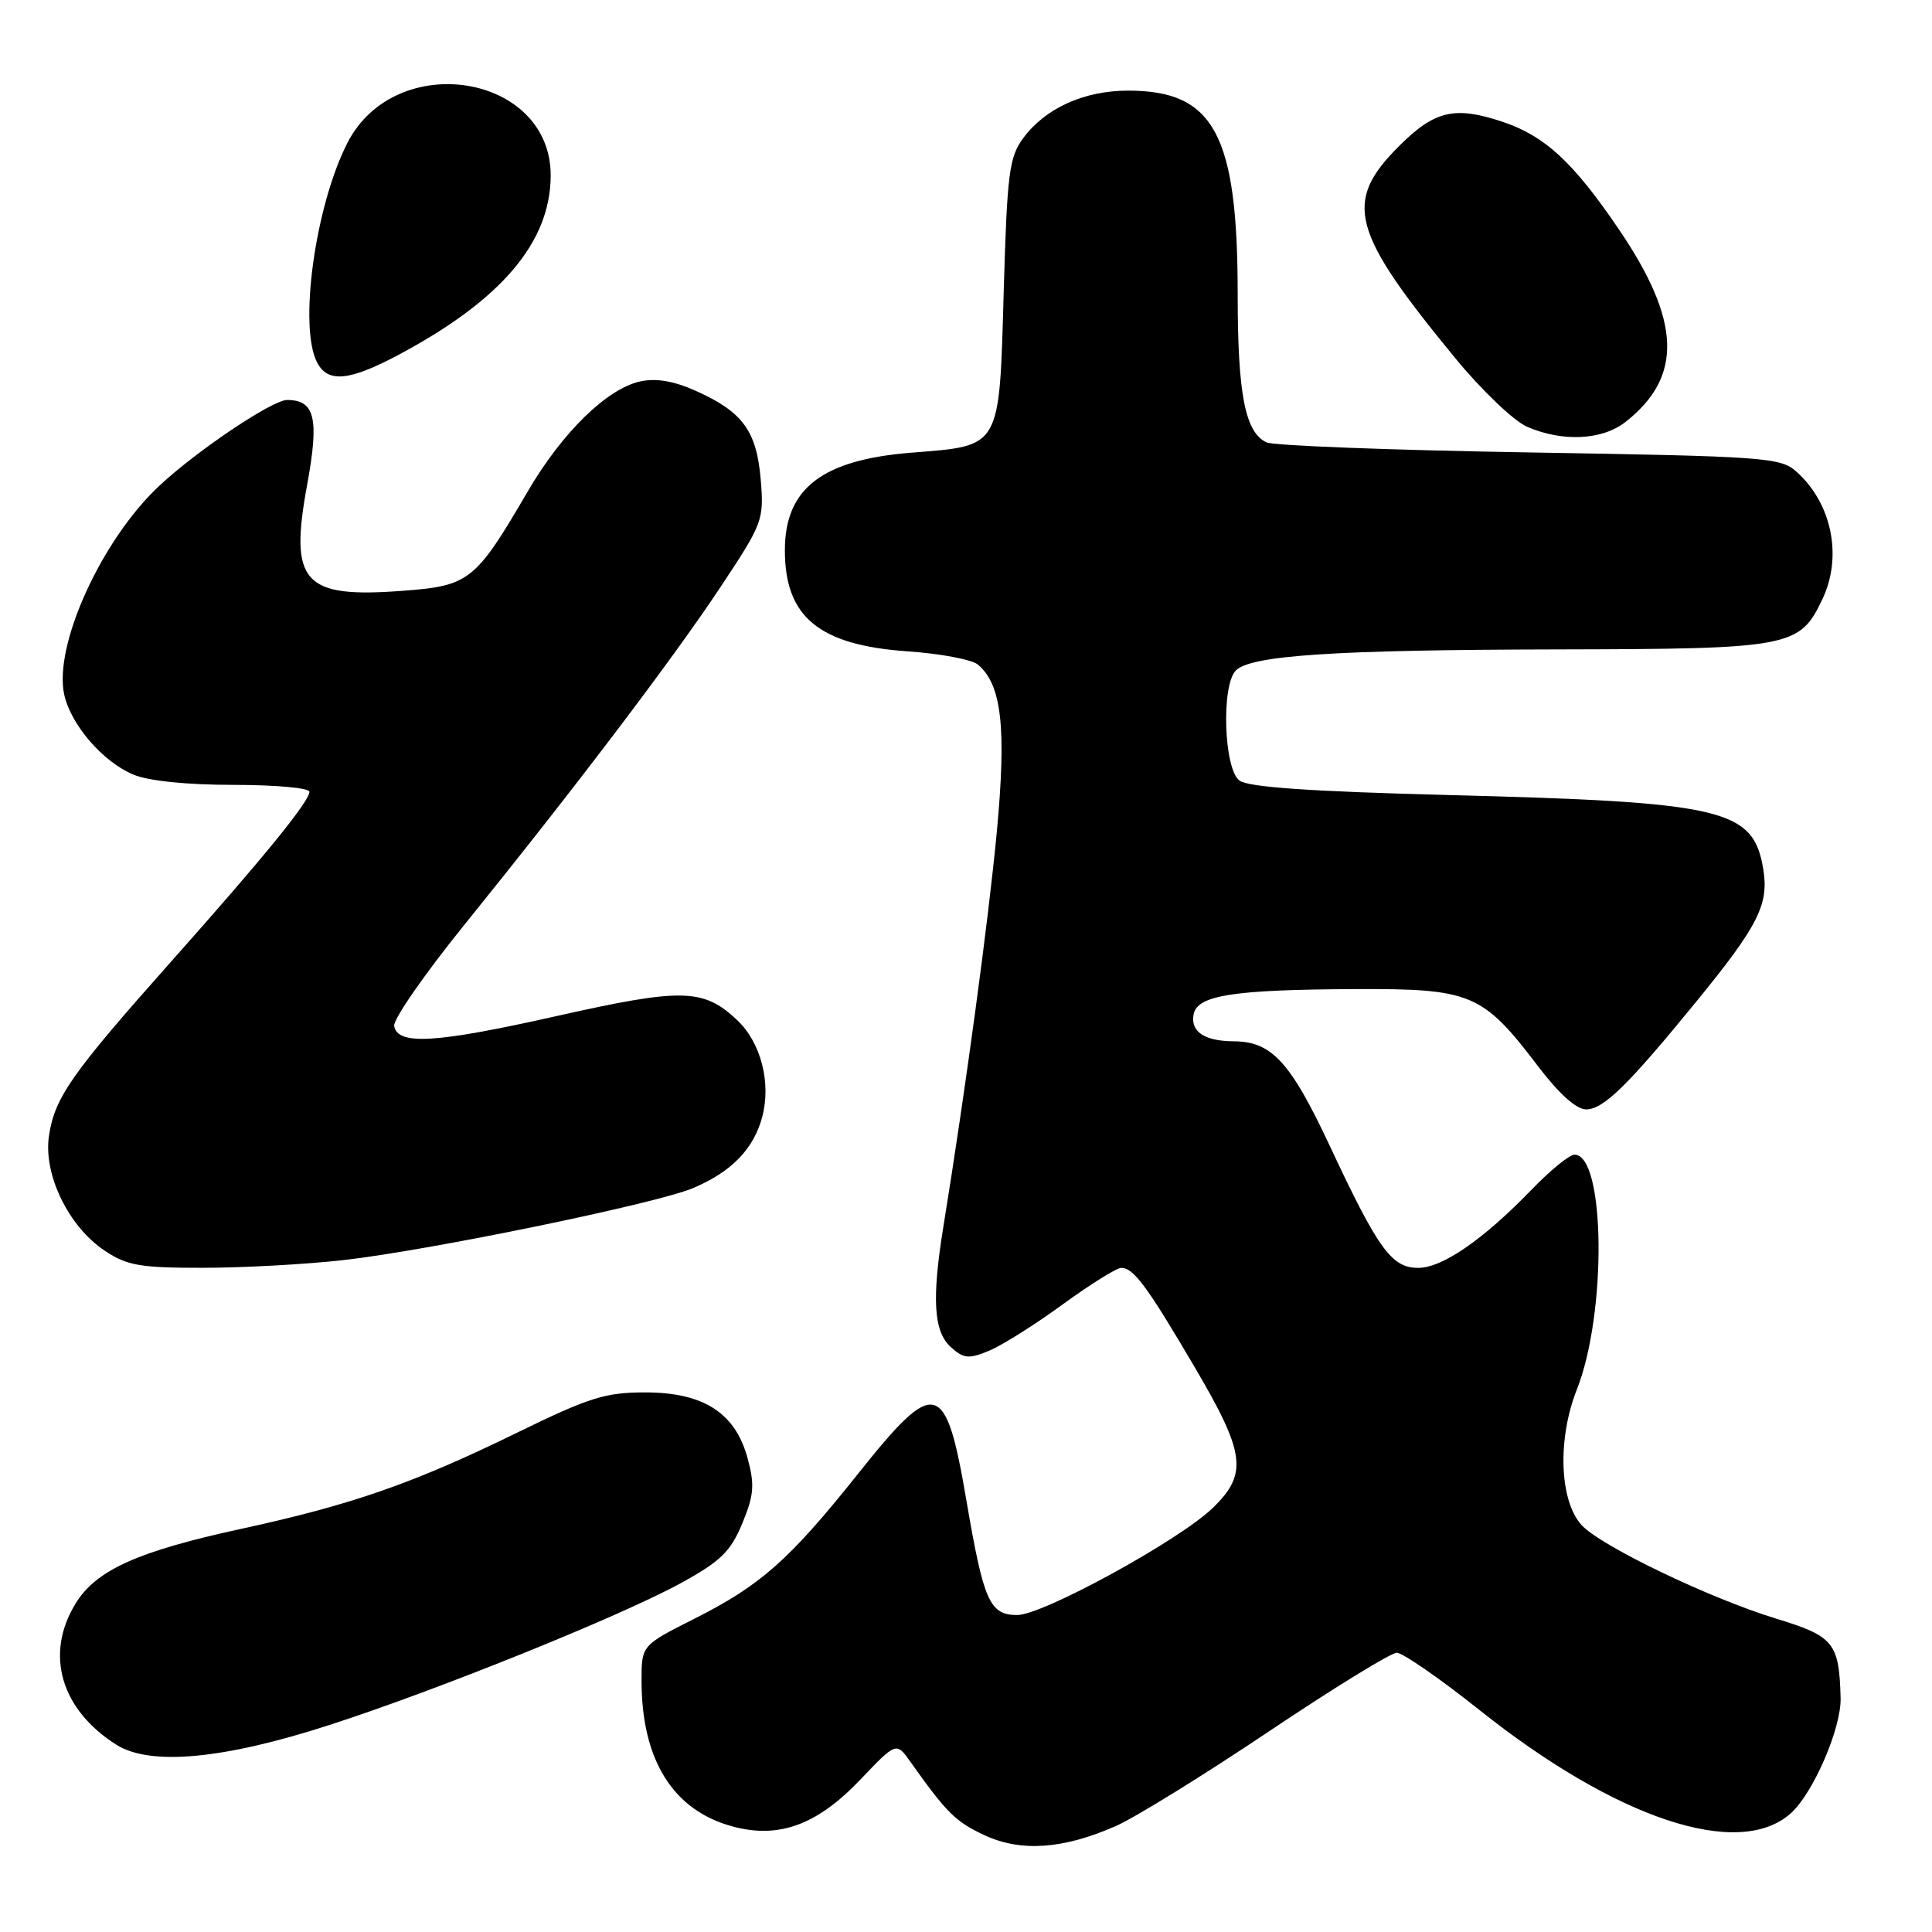 <?xml version="1.0" encoding="UTF-8" standalone="no"?>
<!DOCTYPE svg PUBLIC "-//W3C//DTD SVG 1.1//EN" "http://www.w3.org/Graphics/SVG/1.1/DTD/svg11.dtd" >
<svg xmlns="http://www.w3.org/2000/svg" xmlns:xlink="http://www.w3.org/1999/xlink" version="1.1" viewBox="0 0 256 256">
 <g >
 <path fill="currentColor"
d=" M 147.84 241.97 C 150.40 240.84 159.51 235.21 168.08 229.46 C 176.65 223.71 184.30 219.00 185.08 219.00 C 185.86 219.00 190.78 222.40 196.00 226.56 C 214.17 241.03 230.37 246.42 237.27 240.29 C 240.25 237.64 243.99 229.00 243.89 225.00 C 243.70 217.69 243.00 216.81 235.39 214.49 C 226.51 211.78 212.06 204.83 209.56 202.07 C 206.63 198.83 206.35 190.67 208.94 184.12 C 212.93 174.05 212.72 153.00 208.63 153.00 C 207.96 153.00 205.41 155.08 202.96 157.62 C 196.56 164.24 191.12 168.00 187.92 168.00 C 184.40 168.00 182.63 165.56 176.21 151.85 C 171.01 140.74 168.51 138.01 163.53 137.98 C 159.59 137.96 157.72 136.71 158.16 134.40 C 158.65 131.87 163.43 131.13 179.60 131.06 C 194.94 130.99 196.46 131.63 203.78 141.26 C 206.57 144.93 208.87 147.00 210.17 147.00 C 212.47 147.00 215.72 143.81 224.89 132.57 C 232.96 122.68 234.40 119.83 233.65 115.22 C 232.34 107.17 228.54 106.28 191.72 105.34 C 173.64 104.87 165.43 104.31 164.24 103.43 C 162.16 101.91 161.80 90.80 163.76 88.84 C 165.77 86.83 176.84 86.11 206.35 86.05 C 237.26 85.99 238.46 85.77 241.48 79.39 C 244.17 73.73 242.73 66.69 238.04 62.50 C 235.92 60.61 233.96 60.47 202.65 59.95 C 184.42 59.65 168.74 59.05 167.82 58.62 C 164.99 57.30 164.00 52.25 164.00 39.03 C 164.00 17.82 160.88 12.01 149.50 12.01 C 143.65 12.00 138.50 14.34 135.57 18.32 C 133.72 20.84 133.45 22.97 133.00 38.54 C 132.40 59.58 132.71 59.03 120.80 59.98 C 108.93 60.92 104.00 64.72 104.00 72.92 C 104.00 81.77 108.54 85.50 120.31 86.31 C 124.61 86.61 128.77 87.39 129.56 88.05 C 132.73 90.68 133.38 96.40 132.08 110.26 C 130.98 121.93 127.96 144.27 124.99 162.62 C 123.45 172.14 123.72 176.43 125.97 178.48 C 127.70 180.04 128.34 180.10 131.06 178.98 C 132.77 178.27 137.16 175.51 140.81 172.84 C 144.47 170.18 147.96 168.00 148.57 168.00 C 150.21 168.00 151.97 170.39 158.31 181.17 C 165.03 192.60 165.37 195.28 160.70 199.81 C 156.28 204.09 138.19 214.00 134.79 214.00 C 131.14 214.00 130.34 212.20 128.07 198.91 C 125.31 182.70 123.98 182.37 113.72 195.25 C 104.59 206.71 100.79 210.07 91.95 214.52 C 85.00 218.03 85.00 218.03 85.01 222.76 C 85.02 233.24 89.20 239.90 97.09 242.02 C 103.21 243.67 108.26 241.82 113.96 235.85 C 118.76 230.81 118.76 230.81 120.63 233.44 C 125.44 240.22 126.61 241.38 130.42 243.16 C 135.26 245.42 140.84 245.04 147.84 241.97 Z  M 43.65 228.57 C 58.07 223.91 82.25 214.14 90.24 209.76 C 95.48 206.88 96.80 205.60 98.35 201.88 C 99.90 198.13 100.02 196.77 99.07 193.26 C 97.44 187.21 93.23 184.50 85.47 184.50 C 80.20 184.50 78.04 185.18 68.47 189.86 C 54.79 196.55 46.64 199.39 32.00 202.57 C 18.25 205.56 12.77 208.02 10.04 212.44 C 5.90 219.13 8.02 226.50 15.41 231.18 C 19.89 234.02 29.61 233.12 43.65 228.57 Z  M 45.50 166.97 C 56.74 165.71 86.83 159.52 91.78 157.45 C 96.87 155.32 99.85 152.28 100.99 148.03 C 102.21 143.49 100.83 138.13 97.66 135.15 C 93.20 130.96 90.37 130.90 73.81 134.62 C 57.76 138.23 52.71 138.54 52.23 135.96 C 52.06 135.11 56.24 129.09 61.50 122.58 C 76.25 104.33 89.10 87.38 95.47 77.79 C 101.08 69.33 101.24 68.91 100.80 63.55 C 100.26 57.10 98.40 54.56 92.20 51.79 C 89.28 50.48 86.92 50.08 84.84 50.54 C 80.43 51.50 74.50 57.30 69.95 65.08 C 63.00 76.99 62.21 77.62 53.42 78.28 C 40.15 79.29 38.30 77.23 40.71 64.17 C 42.31 55.44 41.73 53.00 38.04 53.00 C 36.09 53.00 26.14 59.67 21.13 64.35 C 13.46 71.50 7.08 85.52 8.51 92.04 C 9.39 96.04 13.63 100.95 17.67 102.64 C 19.69 103.48 24.76 104.00 30.97 104.00 C 36.49 104.00 41.00 104.41 41.00 104.91 C 41.00 106.19 35.00 113.56 22.60 127.50 C 9.46 142.28 7.25 145.42 6.49 150.50 C 5.72 155.62 9.08 162.54 13.90 165.74 C 16.84 167.70 18.59 168.00 26.90 167.99 C 32.18 167.99 40.55 167.53 45.50 166.97 Z  M 215.39 55.91 C 223.02 49.91 222.76 42.53 214.49 30.36 C 208.46 21.48 204.71 18.02 199.10 16.14 C 192.76 14.02 190.09 14.64 185.37 19.37 C 177.97 26.77 178.98 30.61 192.83 47.46 C 196.31 51.70 200.59 55.78 202.33 56.54 C 207.03 58.59 212.31 58.33 215.39 55.91 Z  M 52.86 46.99 C 66.42 39.75 72.91 32.12 72.97 23.33 C 73.06 9.77 52.41 6.43 46.02 18.96 C 41.74 27.36 39.54 43.40 42.04 48.07 C 43.48 50.77 46.31 50.48 52.86 46.99 Z "/>
</g>
</svg>